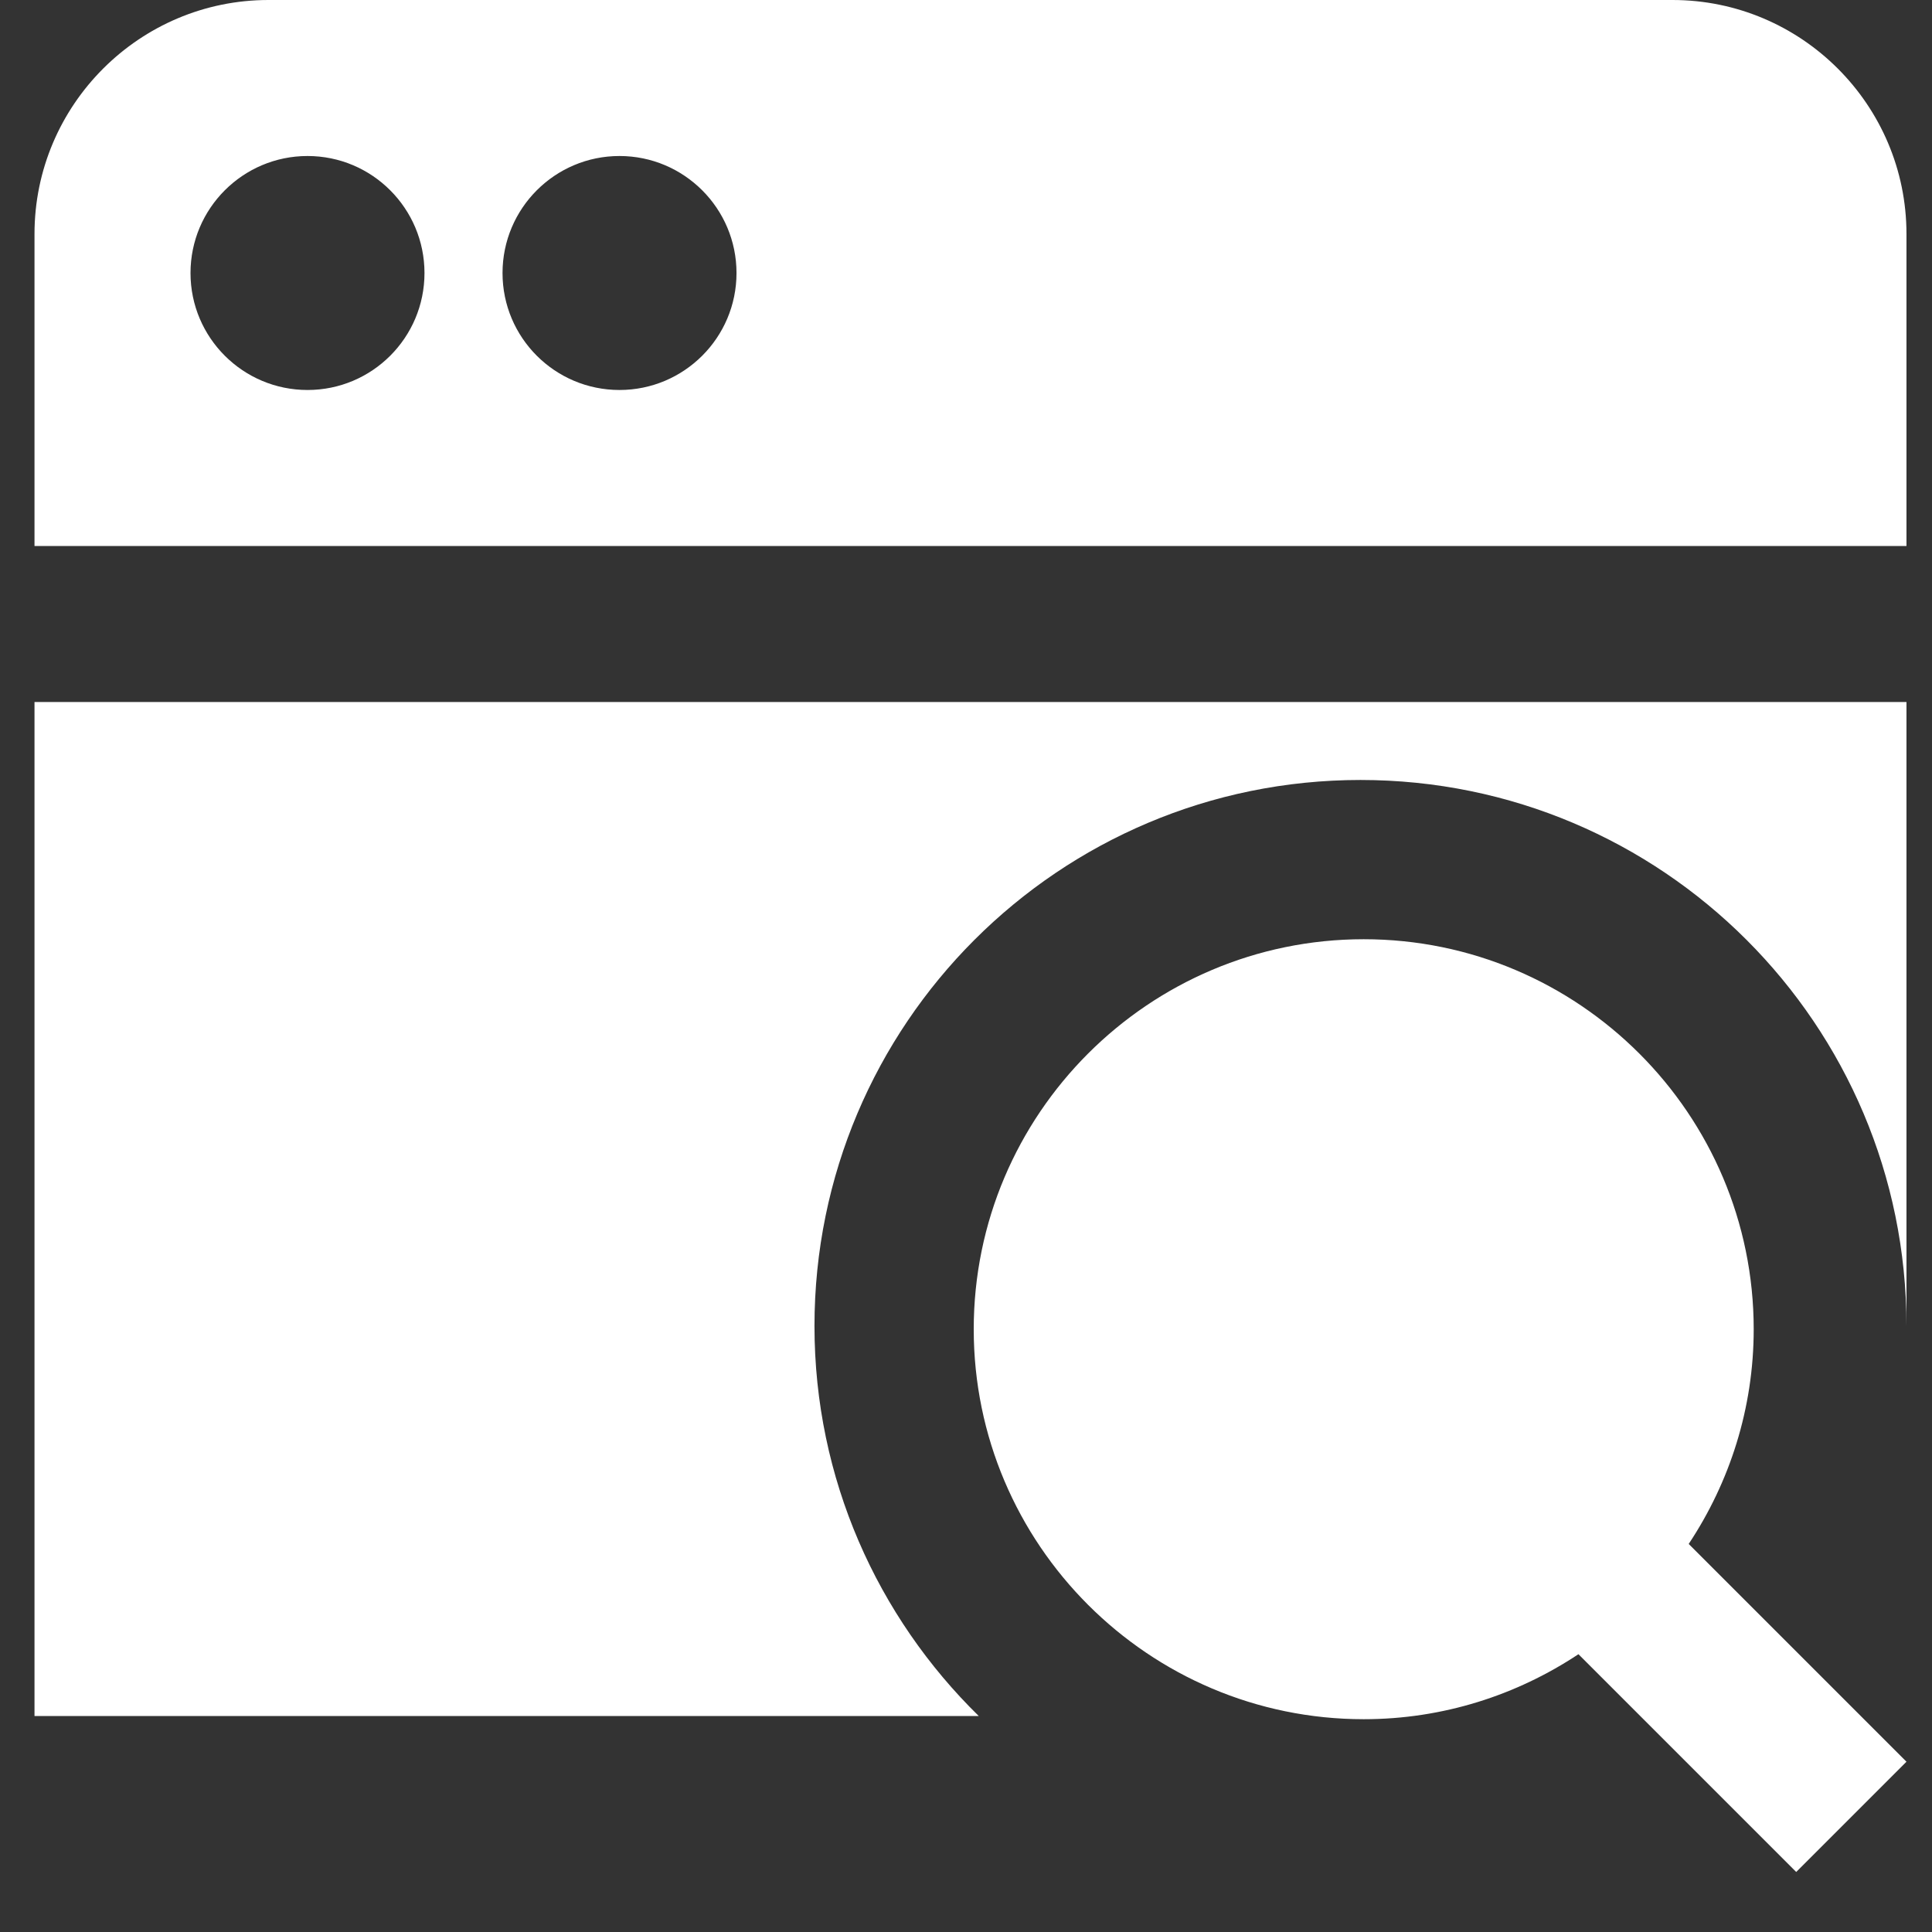 <svg width="28" height="28" viewBox="0 0 28 28" fill="none" xmlns="http://www.w3.org/2000/svg">
<rect x="0" y="0" width="28" height="28" fill="#333333" stroke="none"/>
<g clip-path="url(#clip0_18002_3629)">
<path d="M27.63 25.532L24.474 22.376C25.067 21.482 25.416 20.413 25.416 19.264C25.416 16.147 22.88 13.612 19.764 13.612C16.647 13.612 14.112 16.147 14.112 19.264C14.112 22.38 16.647 24.916 19.764 24.916C20.913 24.916 21.982 24.567 22.876 23.974L26.032 27.13L27.63 25.532ZM24.239 0H3.891C2.022 0 0.5 1.522 0.5 3.391V7.913H27.63V3.391C27.63 1.522 26.109 0 24.239 0ZM4.457 5.652C3.521 5.652 2.761 4.893 2.761 3.957C2.761 3.021 3.521 2.261 4.457 2.261C5.393 2.261 6.152 3.021 6.152 3.957C6.152 4.893 5.393 5.652 4.457 5.652ZM8.978 5.652C8.042 5.652 7.283 4.893 7.283 3.957C7.283 3.021 8.042 2.261 8.978 2.261C9.914 2.261 10.674 3.021 10.674 3.957C10.674 4.893 9.914 5.652 8.978 5.652ZM0.5 10.174H27.63V19.217C27.63 14.847 24.088 11.304 19.717 11.304C15.347 11.304 11.804 14.847 11.804 19.217C11.804 21.433 12.718 23.433 14.185 24.87H0.5V10.174Z" fill="white"/>
</g>
<defs>
<clipPath id="clip0_18002_3629">
<rect width="27.13" height="27.13" fill="white" transform="translate(0.5)"/>
</clipPath>
</defs>
</svg>
